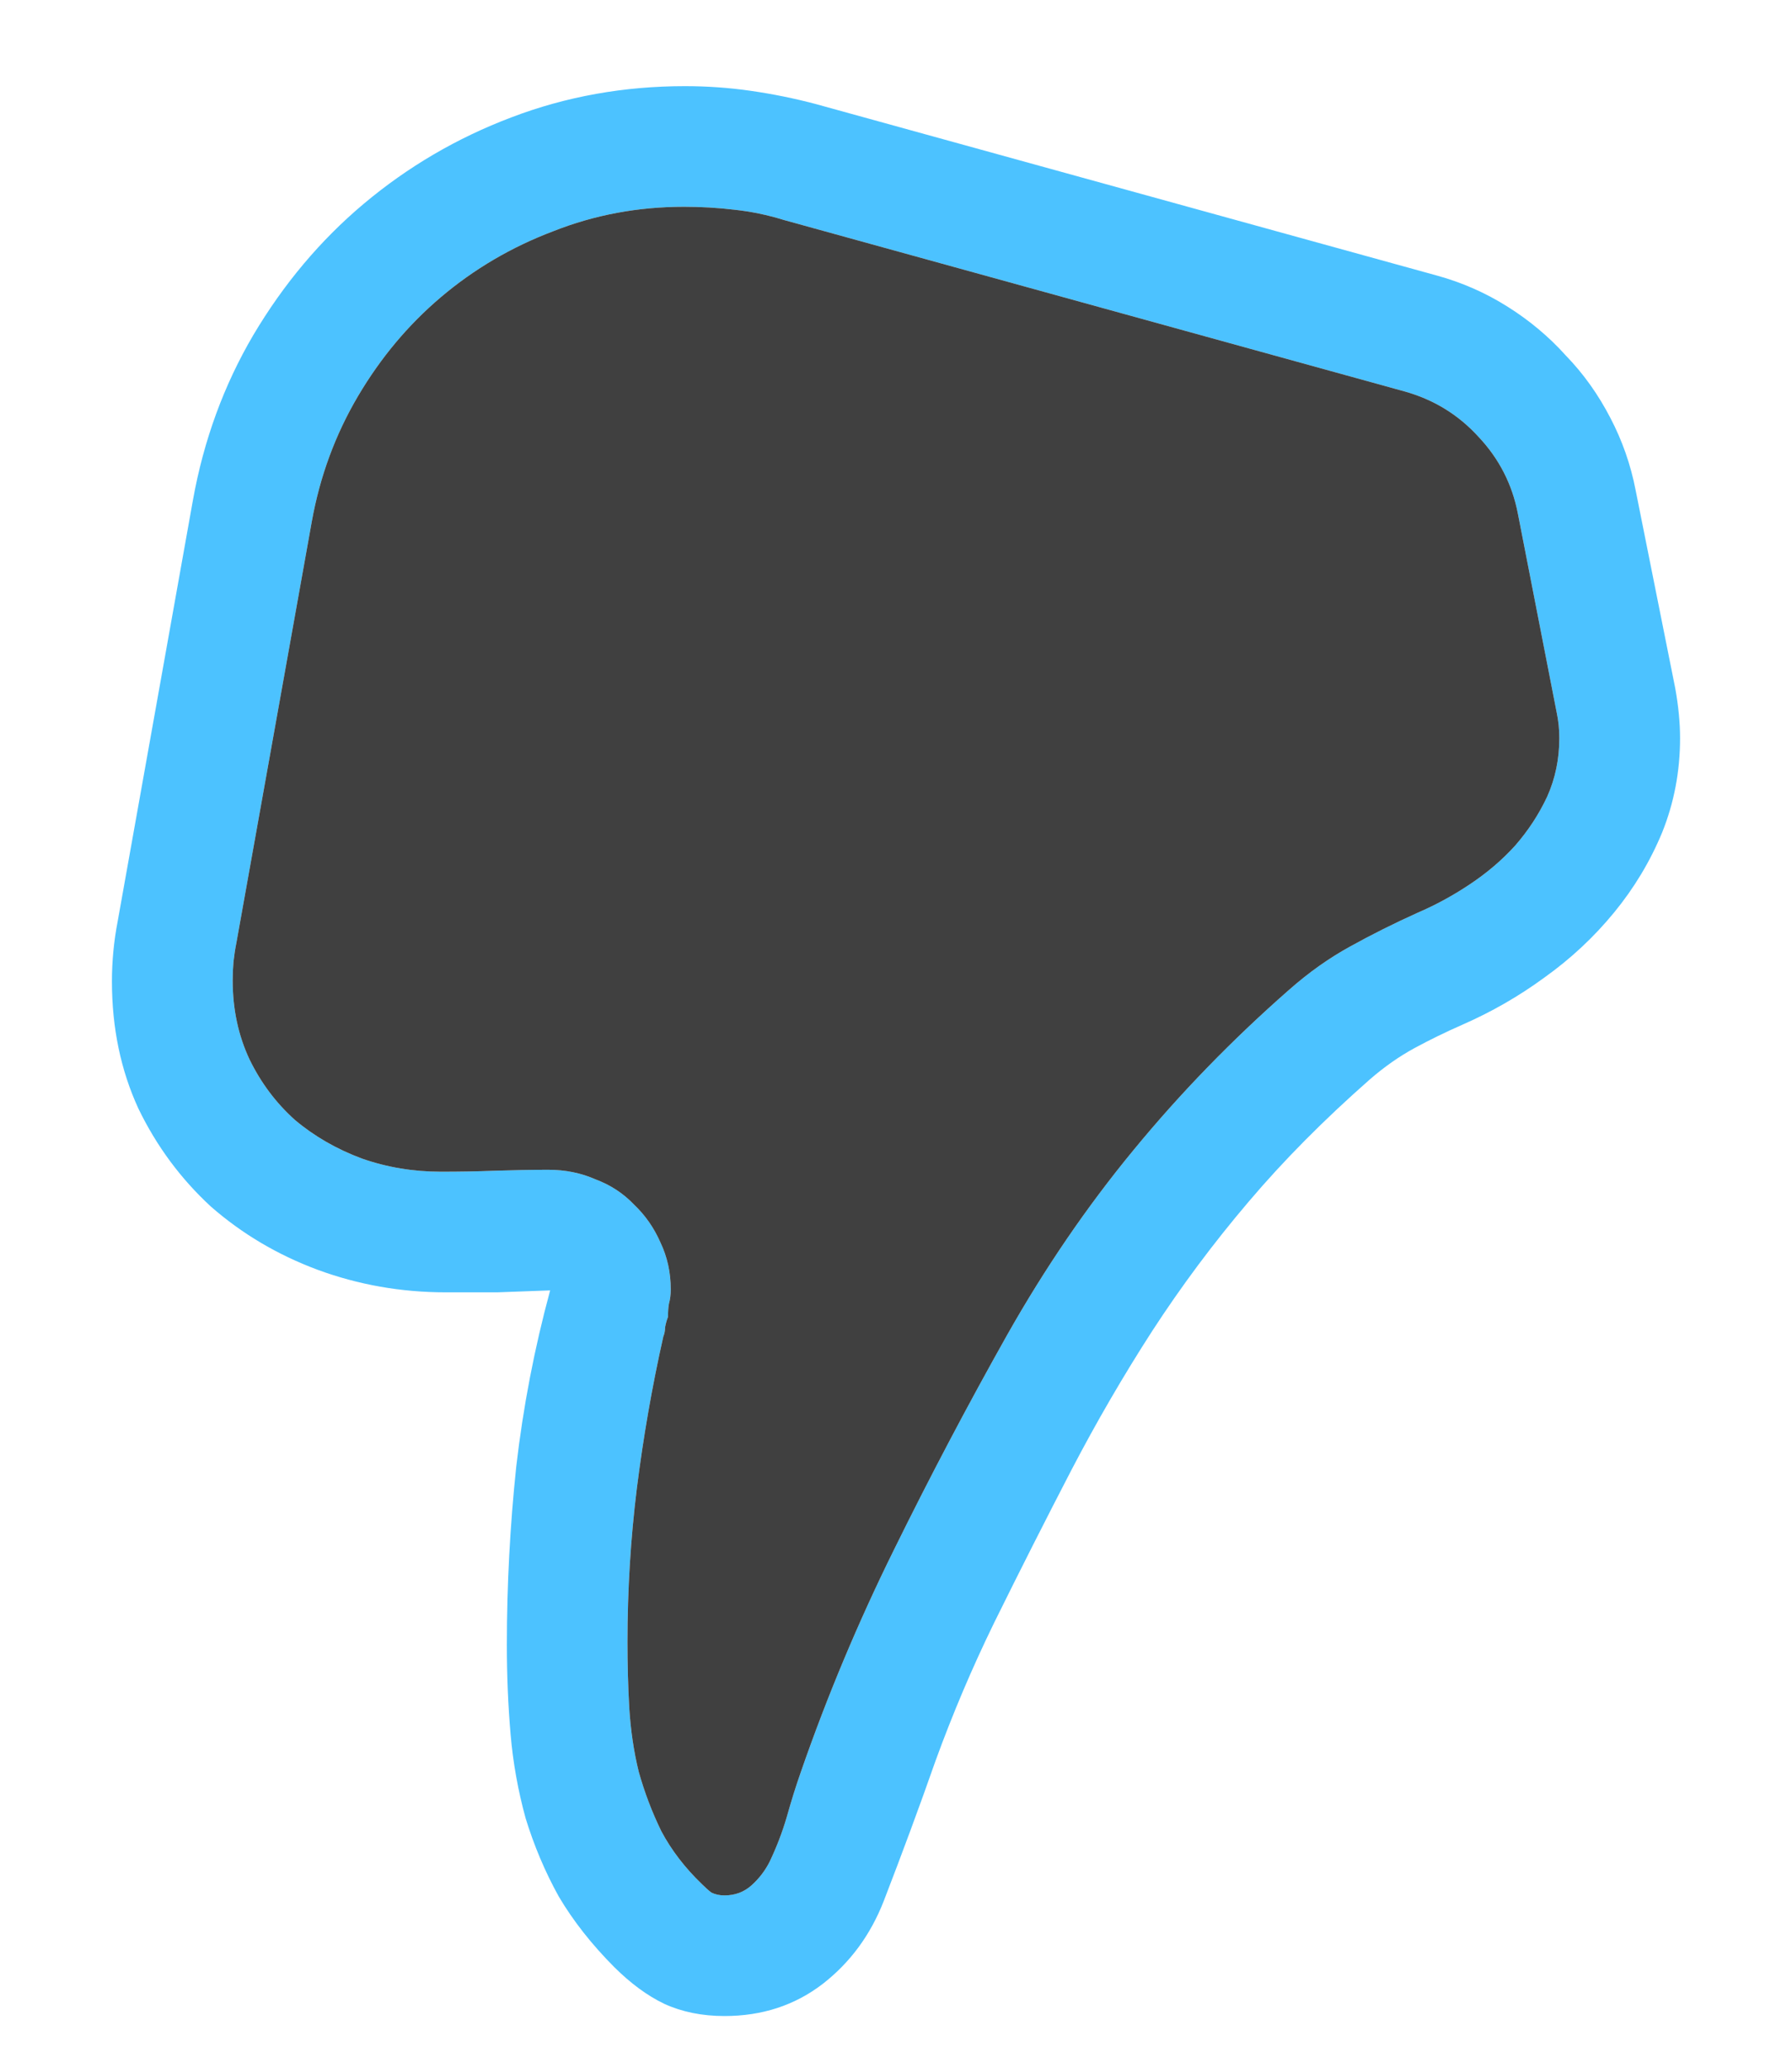 <svg viewBox="0 0 13 15" fill="none" xmlns="http://www.w3.org/2000/svg">
<path d="M3.677 11.932C3.677 11.499 3.7 11.068 3.745 10.64C3.795 10.207 3.877 9.781 3.991 9.361C3.864 9.366 3.736 9.37 3.608 9.375C3.485 9.375 3.36 9.375 3.232 9.375C2.909 9.375 2.599 9.32 2.303 9.211C2.011 9.102 1.754 8.949 1.53 8.753C1.312 8.552 1.136 8.315 1.004 8.042C0.876 7.764 0.812 7.456 0.812 7.119C0.812 6.973 0.826 6.827 0.854 6.682L1.4 3.626C1.478 3.193 1.624 2.794 1.838 2.43C2.057 2.061 2.323 1.744 2.638 1.479C2.957 1.211 3.314 1.001 3.711 0.851C4.107 0.7 4.527 0.625 4.969 0.625C5.128 0.625 5.288 0.636 5.447 0.659C5.607 0.682 5.764 0.714 5.919 0.755L10.424 1.999C10.606 2.049 10.777 2.124 10.937 2.225C11.096 2.325 11.237 2.443 11.36 2.58C11.488 2.712 11.595 2.863 11.682 3.031C11.768 3.195 11.83 3.371 11.866 3.558L12.153 4.993C12.176 5.121 12.188 5.242 12.188 5.355C12.188 5.597 12.144 5.825 12.058 6.039C11.971 6.249 11.855 6.442 11.709 6.62C11.563 6.798 11.395 6.955 11.203 7.092C11.016 7.229 10.818 7.342 10.608 7.434C10.485 7.488 10.369 7.545 10.26 7.604C10.15 7.664 10.043 7.739 9.938 7.83C9.606 8.122 9.312 8.418 9.057 8.719C8.801 9.02 8.569 9.332 8.359 9.655C8.15 9.979 7.954 10.316 7.771 10.667C7.589 11.018 7.402 11.387 7.211 11.774C7.051 12.102 6.91 12.435 6.787 12.773C6.669 13.11 6.543 13.449 6.411 13.791C6.315 14.037 6.167 14.238 5.967 14.393C5.766 14.547 5.529 14.625 5.256 14.625C5.092 14.625 4.946 14.595 4.818 14.536C4.695 14.477 4.575 14.388 4.456 14.27C4.292 14.105 4.158 13.935 4.053 13.757C3.952 13.575 3.873 13.385 3.813 13.19C3.759 12.993 3.722 12.791 3.704 12.581C3.686 12.371 3.677 12.155 3.677 11.932ZM11.312 5.355C11.312 5.292 11.306 5.228 11.292 5.164L11.012 3.729C10.971 3.514 10.875 3.327 10.725 3.168C10.579 3.008 10.401 2.899 10.191 2.84L5.687 1.596C5.568 1.559 5.447 1.534 5.324 1.521C5.206 1.507 5.085 1.5 4.962 1.5C4.629 1.5 4.312 1.559 4.012 1.678C3.711 1.792 3.44 1.951 3.198 2.156C2.961 2.357 2.761 2.596 2.597 2.874C2.433 3.152 2.321 3.455 2.262 3.783L1.715 6.839C1.706 6.884 1.699 6.93 1.694 6.976C1.69 7.021 1.688 7.067 1.688 7.112C1.688 7.322 1.729 7.513 1.811 7.687C1.893 7.855 2.002 8.001 2.139 8.124C2.28 8.243 2.442 8.336 2.624 8.404C2.806 8.468 2.998 8.5 3.198 8.5C3.33 8.5 3.46 8.498 3.588 8.493C3.715 8.489 3.845 8.486 3.978 8.486C4.101 8.486 4.215 8.509 4.319 8.555C4.429 8.596 4.522 8.657 4.6 8.739C4.682 8.817 4.745 8.908 4.791 9.013C4.841 9.118 4.866 9.231 4.866 9.354C4.866 9.391 4.862 9.425 4.853 9.457C4.848 9.484 4.846 9.516 4.846 9.553C4.837 9.576 4.83 9.601 4.825 9.628C4.825 9.651 4.821 9.674 4.812 9.696C4.729 10.065 4.666 10.432 4.62 10.797C4.575 11.162 4.552 11.533 4.552 11.911C4.552 12.071 4.556 12.23 4.565 12.39C4.575 12.549 4.597 12.704 4.634 12.854C4.675 13 4.729 13.144 4.798 13.285C4.871 13.422 4.969 13.55 5.092 13.668C5.115 13.691 5.137 13.711 5.16 13.729C5.188 13.743 5.219 13.75 5.256 13.75C5.333 13.75 5.399 13.725 5.454 13.675C5.509 13.625 5.552 13.568 5.584 13.504C5.634 13.399 5.675 13.292 5.707 13.183C5.739 13.069 5.773 12.959 5.81 12.854C6.001 12.303 6.227 11.765 6.486 11.241C6.746 10.713 7.02 10.193 7.307 9.683C7.58 9.2 7.885 8.753 8.223 8.343C8.56 7.933 8.936 7.545 9.351 7.181C9.496 7.053 9.645 6.948 9.795 6.866C9.95 6.78 10.114 6.698 10.287 6.62C10.415 6.565 10.54 6.497 10.663 6.415C10.786 6.333 10.896 6.24 10.991 6.135C11.087 6.025 11.164 5.907 11.224 5.779C11.283 5.647 11.312 5.506 11.312 5.355Z" fill="#4CC2FF"/>
<path d="M11.312 5.355C11.312 5.292 11.306 5.228 11.292 5.164L11.012 3.729C10.971 3.514 10.875 3.327 10.725 3.168C10.579 3.008 10.401 2.899 10.191 2.84L5.687 1.596C5.568 1.559 5.447 1.534 5.324 1.521C5.206 1.507 5.085 1.5 4.962 1.5C4.629 1.5 4.312 1.559 4.012 1.678C3.711 1.792 3.44 1.951 3.198 2.156C2.961 2.357 2.761 2.596 2.597 2.874C2.433 3.152 2.321 3.455 2.262 3.783L1.715 6.839C1.706 6.884 1.699 6.93 1.694 6.976C1.69 7.021 1.688 7.067 1.688 7.112C1.688 7.322 1.729 7.513 1.811 7.687C1.893 7.855 2.002 8.001 2.139 8.124C2.28 8.243 2.442 8.336 2.624 8.404C2.806 8.468 2.998 8.5 3.198 8.5C3.33 8.5 3.46 8.498 3.588 8.493C3.715 8.489 3.845 8.486 3.978 8.486C4.101 8.486 4.215 8.509 4.319 8.555C4.429 8.596 4.522 8.657 4.6 8.739C4.682 8.817 4.745 8.908 4.791 9.013C4.841 9.118 4.866 9.231 4.866 9.354C4.866 9.391 4.862 9.425 4.853 9.457C4.848 9.484 4.846 9.516 4.846 9.553C4.837 9.576 4.83 9.601 4.825 9.628C4.825 9.651 4.821 9.674 4.812 9.696C4.729 10.065 4.666 10.432 4.62 10.797C4.575 11.162 4.552 11.533 4.552 11.911C4.552 12.071 4.556 12.23 4.565 12.39C4.575 12.549 4.597 12.704 4.634 12.854C4.675 13 4.729 13.144 4.798 13.285C4.871 13.422 4.969 13.55 5.092 13.668C5.115 13.691 5.137 13.711 5.16 13.729C5.188 13.743 5.219 13.75 5.256 13.75C5.333 13.75 5.399 13.725 5.454 13.675C5.509 13.625 5.552 13.568 5.584 13.504C5.634 13.399 5.675 13.292 5.707 13.183C5.739 13.069 5.773 12.959 5.81 12.854C6.001 12.303 6.227 11.765 6.486 11.241C6.746 10.713 7.02 10.193 7.307 9.683C7.58 9.2 7.885 8.753 8.223 8.343C8.56 7.933 8.936 7.545 9.351 7.181C9.496 7.053 9.645 6.948 9.795 6.866C9.95 6.78 10.114 6.698 10.287 6.62C10.415 6.565 10.54 6.497 10.663 6.415C10.786 6.333 10.896 6.24 10.991 6.135C11.087 6.025 11.164 5.907 11.224 5.779C11.283 5.647 11.312 5.506 11.312 5.355Z" fill="#404040"/>
</svg>
